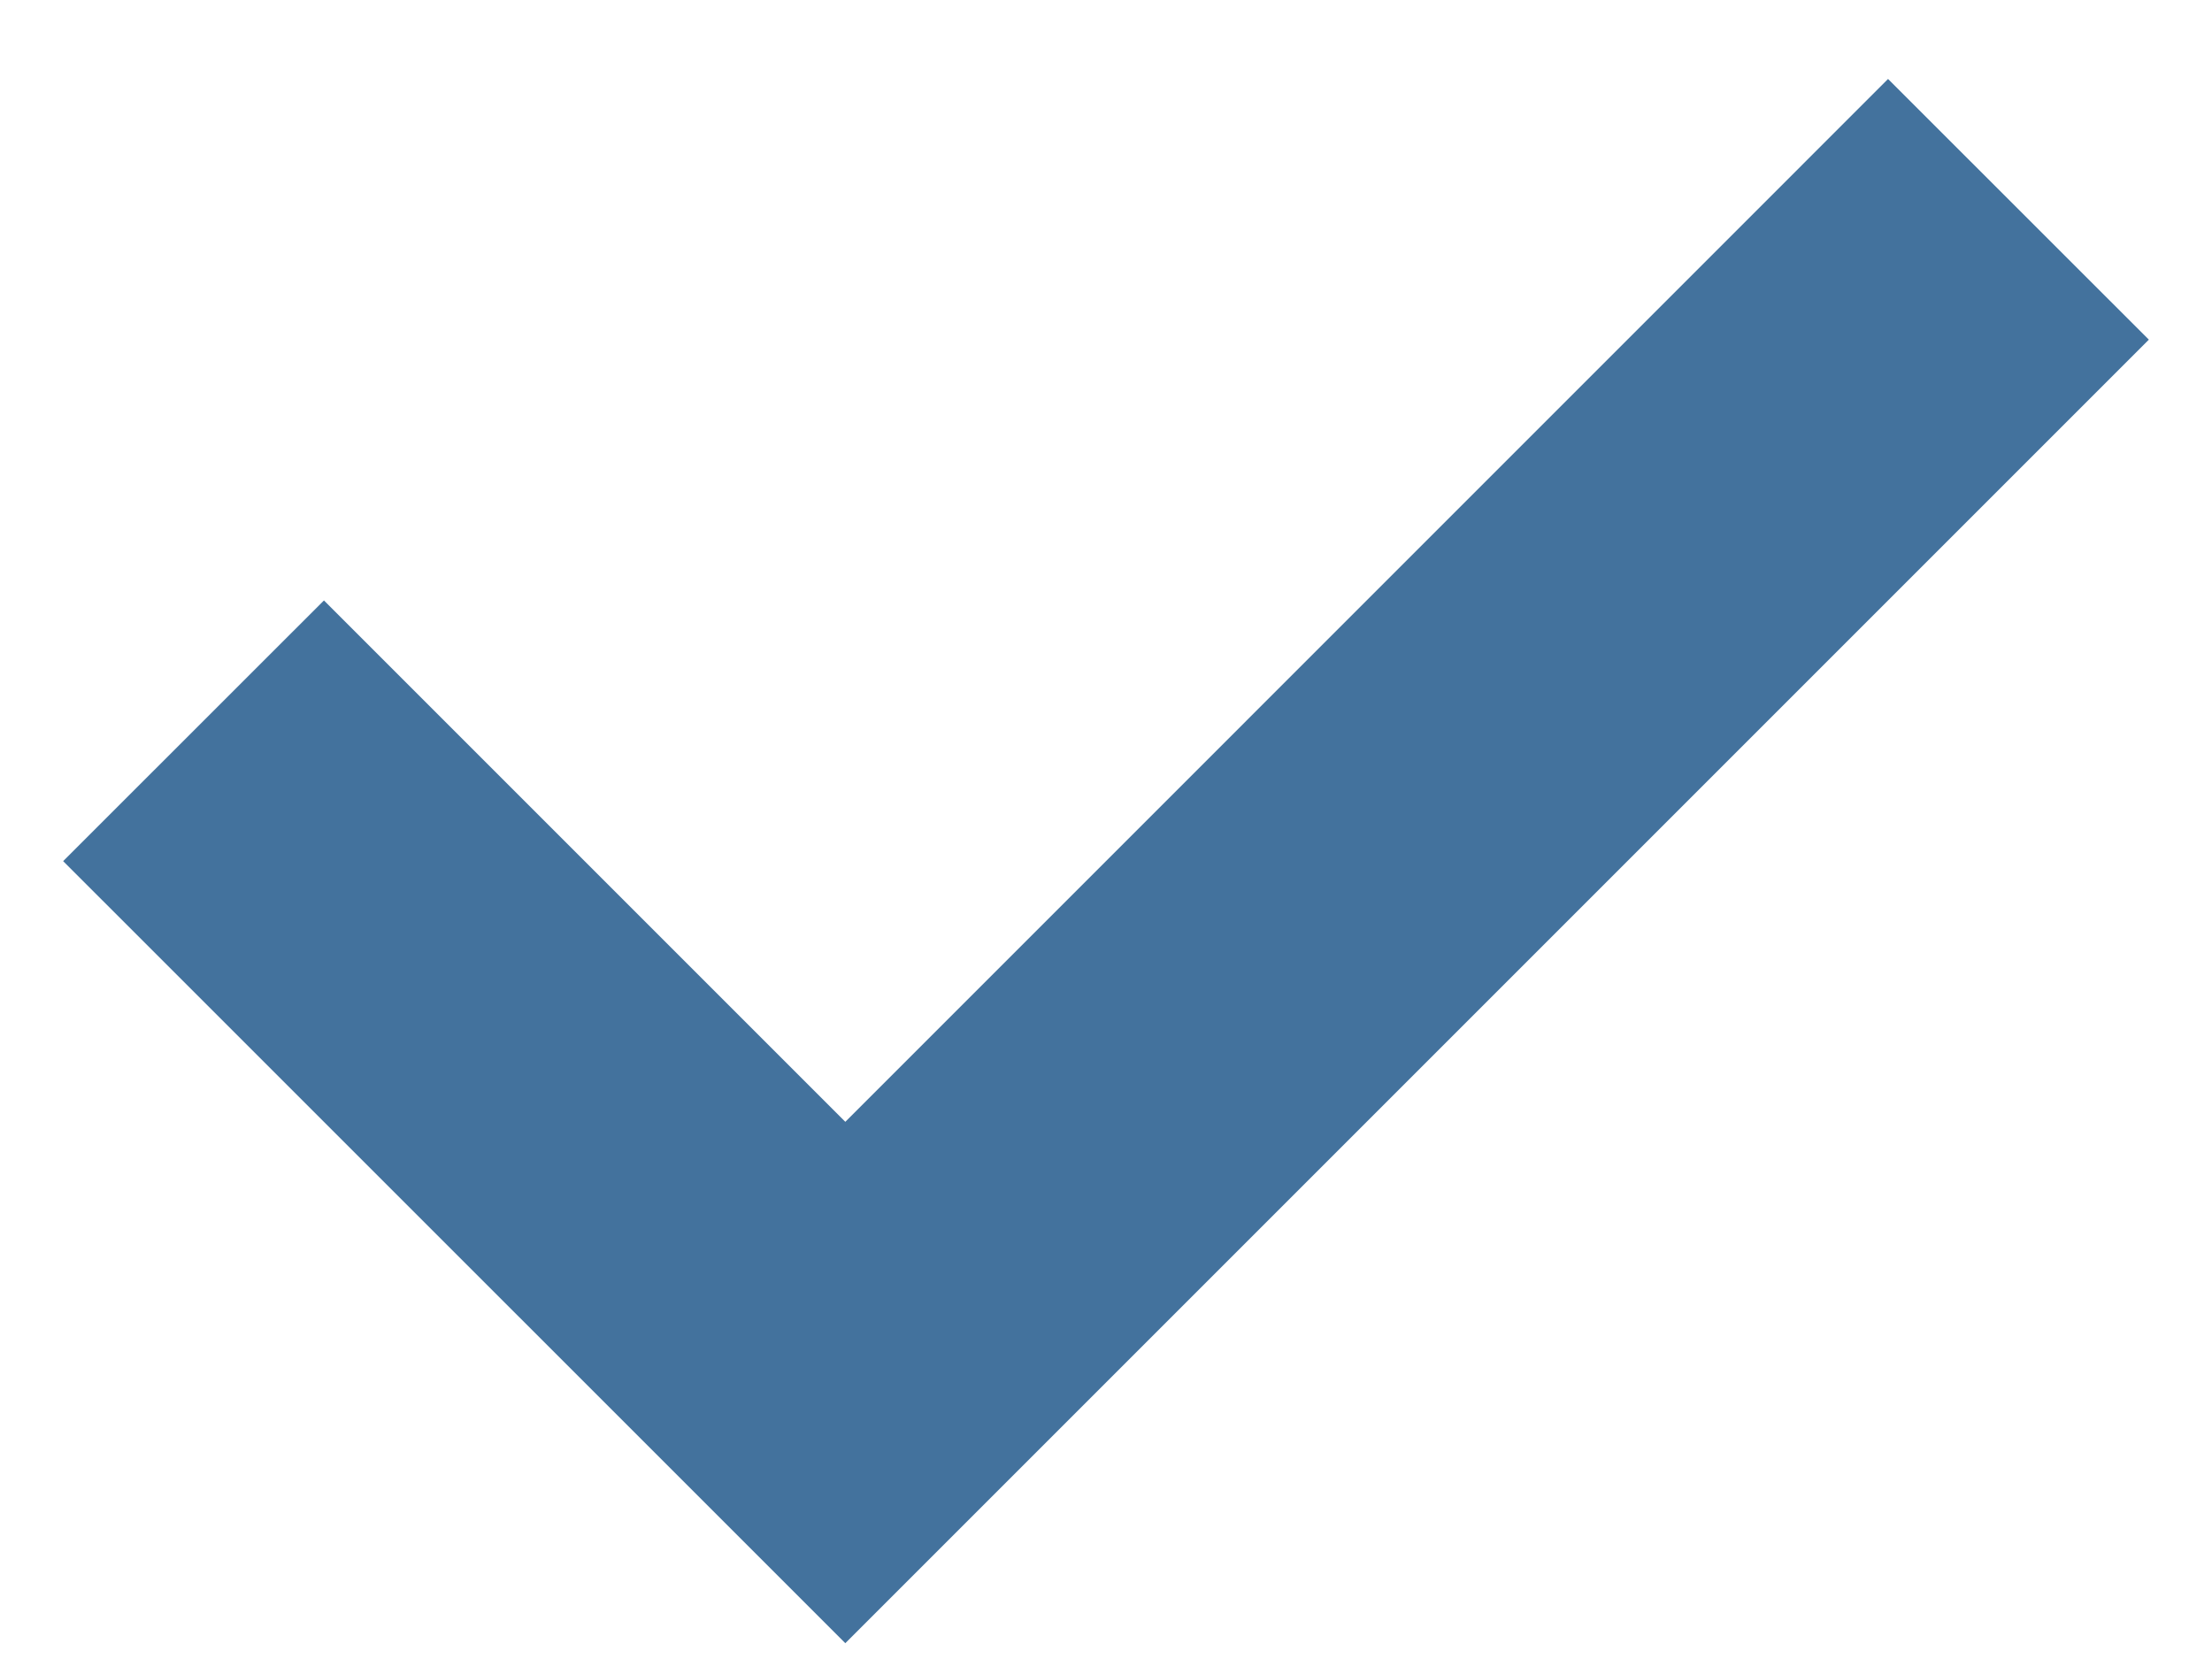 <svg width="20" height="15" viewBox="0 0 20 15" fill="none" xmlns="http://www.w3.org/2000/svg">
<path fill-rule="evenodd" clip-rule="evenodd" d="M7.643 10.143L17.071 0.714L19.429 3.071L7.643 14.857L0.571 7.786L2.929 5.429L7.643 10.143Z" fill="#43729D"/>
</svg>
